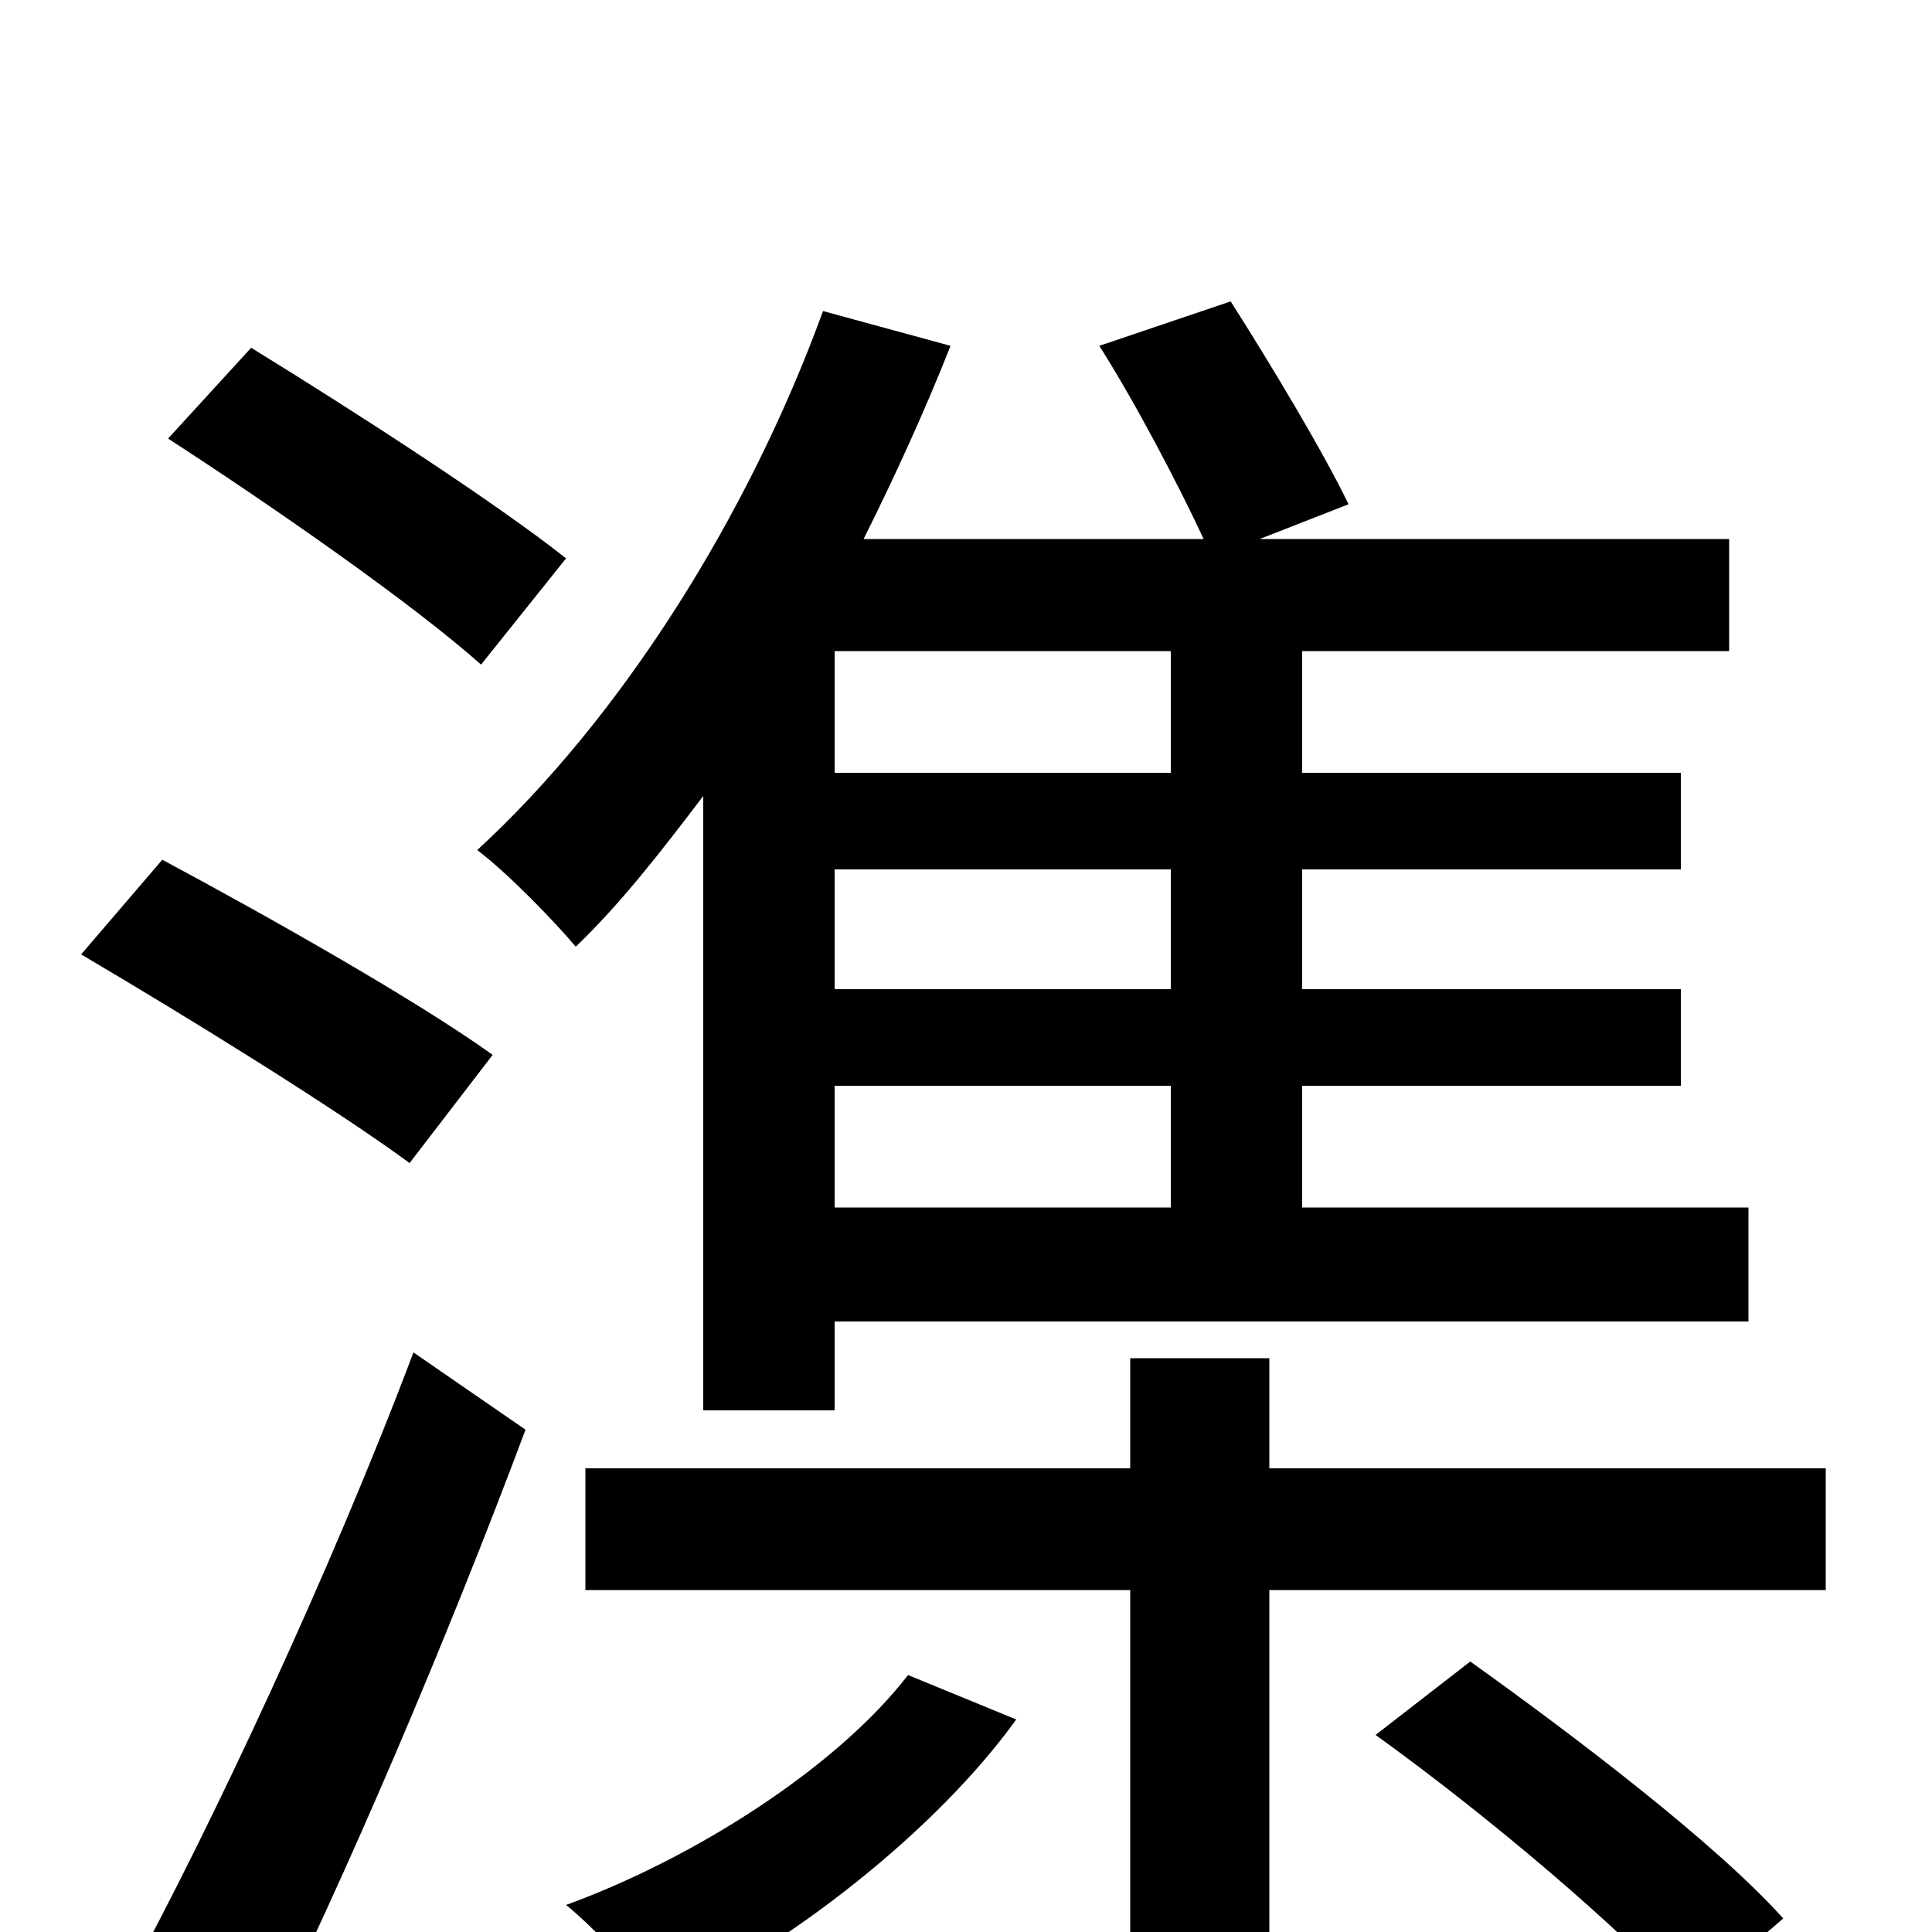 <svg xmlns="http://www.w3.org/2000/svg" viewBox="0 -1000 1000 1000">
	<path fill="#000000" d="M293 -711C255 -741 182 -788 130 -820L87 -773C141 -738 213 -688 249 -656ZM255 -454C216 -482 140 -525 84 -555L42 -506C98 -473 174 -426 212 -398ZM132 66C179 -28 232 -153 272 -260L214 -300C171 -186 109 -54 66 25ZM606 -600H432V-663H606ZM606 -488H432V-550H606ZM606 -375H432V-438H606ZM364 -270H432V-316H905V-375H674V-438H870V-488H674V-550H870V-600H674V-663H895V-721H652L698 -739C685 -766 658 -811 637 -844L569 -821C588 -791 610 -749 623 -721H447C463 -753 479 -788 492 -821L426 -839C387 -732 321 -628 247 -560C263 -548 288 -522 298 -510C321 -532 342 -559 364 -588ZM470 -133C433 -85 359 -38 293 -14C309 -1 330 22 340 39C408 8 485 -53 526 -110ZM712 -102C769 -61 839 -2 873 36L923 -7C889 -45 817 -100 761 -140ZM657 -240V-297H585V-240H303V-177H585V74H657V-177H945V-240Z"/>
</svg>